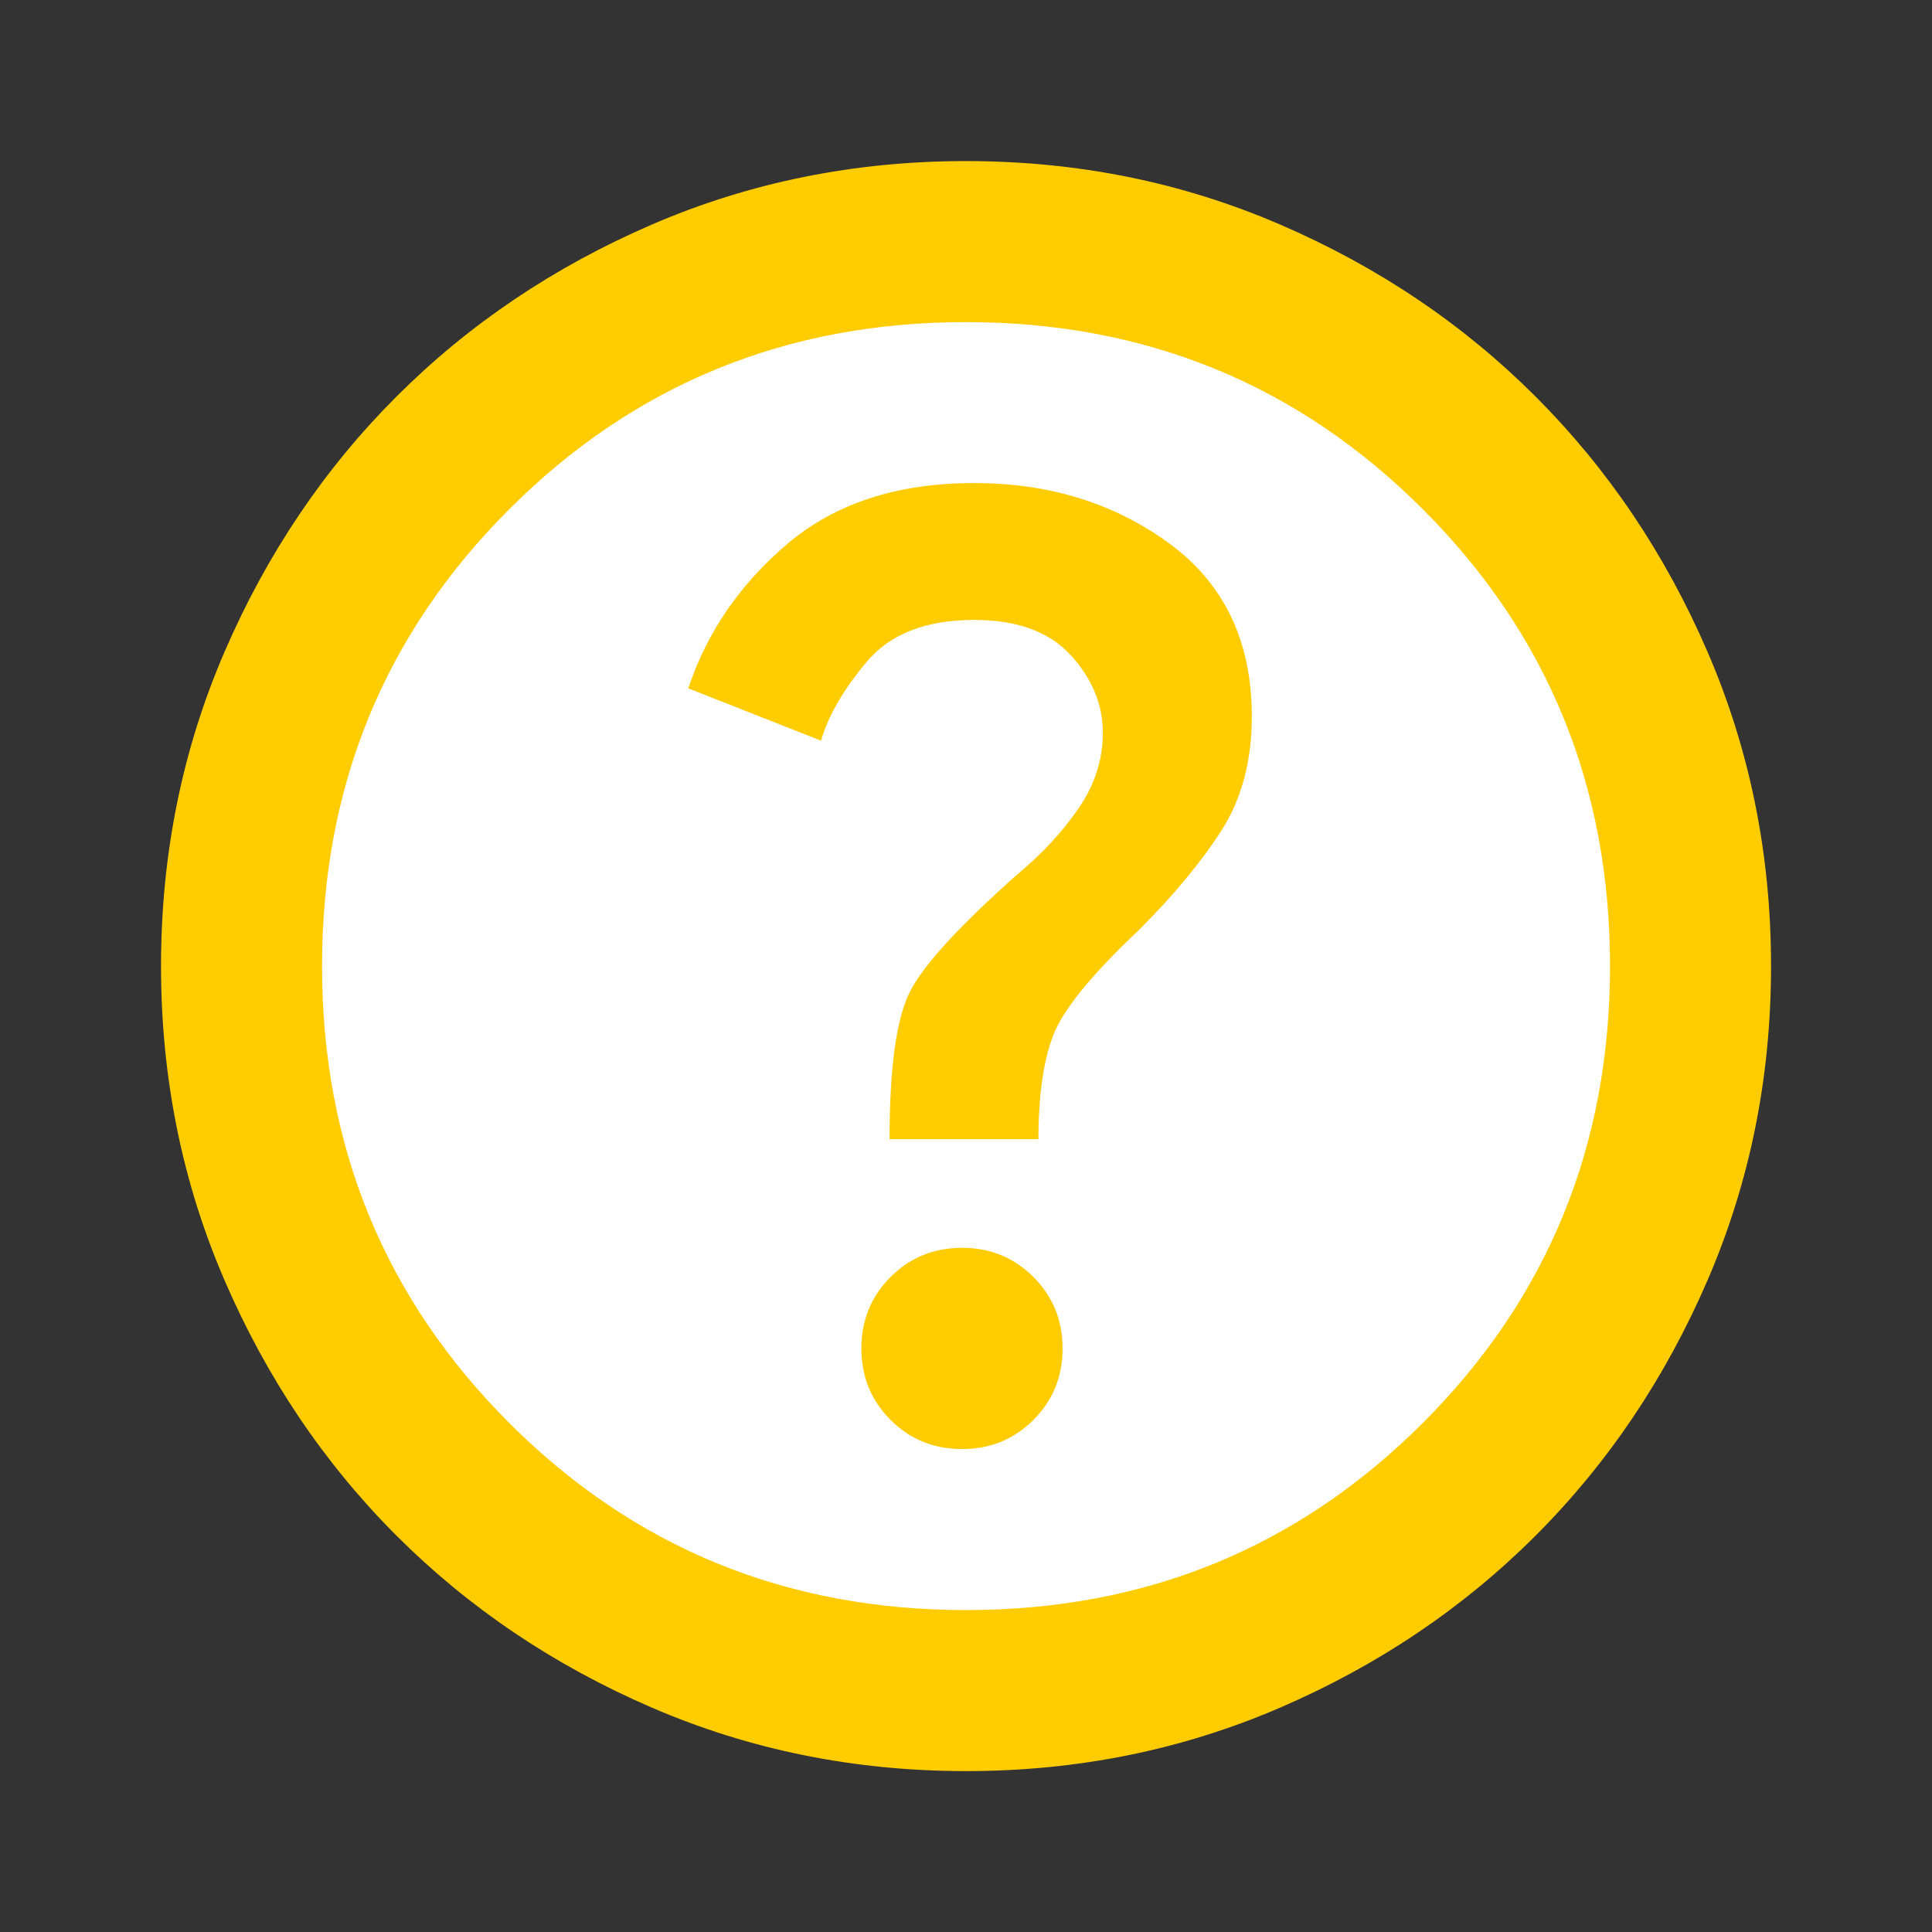 <svg width="32" height="32" viewBox="0 0 32 32" fill="none" xmlns="http://www.w3.org/2000/svg">
    <rect x="0" y="0" width="32" height="32" fill="#333333" stroke="none"/>
    <circle cx="16" cy="16" r="12" fill="white"/>
    <path d="M15.934 24.001C16.4 24.001 16.795 23.84 17.117 23.518C17.439 23.196 17.6 22.801 17.6 22.335C17.6 21.868 17.439 21.474 17.117 21.151C16.795 20.829 16.4 20.668 15.934 20.668C15.467 20.668 15.072 20.829 14.75 21.151C14.428 21.474 14.267 21.868 14.267 22.335C14.267 22.801 14.428 23.196 14.75 23.518C15.072 23.84 15.467 24.001 15.934 24.001ZM14.734 18.868H17.2C17.2 18.135 17.284 17.557 17.45 17.135C17.617 16.712 18.089 16.135 18.867 15.401C19.445 14.823 19.9 14.274 20.234 13.751C20.567 13.229 20.734 12.601 20.734 11.868C20.734 10.623 20.278 9.668 19.367 9.001C18.456 8.335 17.378 8.001 16.134 8.001C14.867 8.001 13.839 8.335 13.05 9.001C12.261 9.668 11.711 10.468 11.4 11.401L13.6 12.268C13.711 11.868 13.961 11.435 14.35 10.968C14.739 10.501 15.334 10.268 16.134 10.268C16.845 10.268 17.378 10.462 17.734 10.851C18.089 11.24 18.267 11.668 18.267 12.135C18.267 12.579 18.134 12.996 17.867 13.385C17.6 13.774 17.267 14.135 16.867 14.468C15.889 15.335 15.289 15.99 15.067 16.435C14.845 16.879 14.734 17.69 14.734 18.868ZM16 29.335C14.156 29.335 12.422 28.985 10.8 28.285C9.178 27.585 7.767 26.635 6.567 25.435C5.367 24.235 4.417 22.823 3.717 21.201C3.017 19.579 2.667 17.846 2.667 16.001C2.667 14.157 3.017 12.424 3.717 10.801C4.417 9.179 5.367 7.768 6.567 6.568C7.767 5.368 9.178 4.418 10.8 3.718C12.422 3.018 14.156 2.668 16 2.668C17.845 2.668 19.578 3.018 21.2 3.718C22.823 4.418 24.234 5.368 25.434 6.568C26.634 7.768 27.584 9.179 28.284 10.801C28.984 12.424 29.334 14.157 29.334 16.001C29.334 17.846 28.984 19.579 28.284 21.201C27.584 22.823 26.634 24.235 25.434 25.435C24.234 26.635 22.823 27.585 21.2 28.285C19.578 28.985 17.845 29.335 16 29.335ZM16 26.668C18.978 26.668 21.5 25.635 23.567 23.568C25.634 21.501 26.667 18.979 26.667 16.001C26.667 13.024 25.634 10.501 23.567 8.435C21.5 6.368 18.978 5.335 16 5.335C13.023 5.335 10.5 6.368 8.434 8.435C6.367 10.501 5.334 13.024 5.334 16.001C5.334 18.979 6.367 21.501 8.434 23.568C10.5 25.635 13.023 26.668 16 26.668Z" fill="#FFCC00"/>
</svg>
